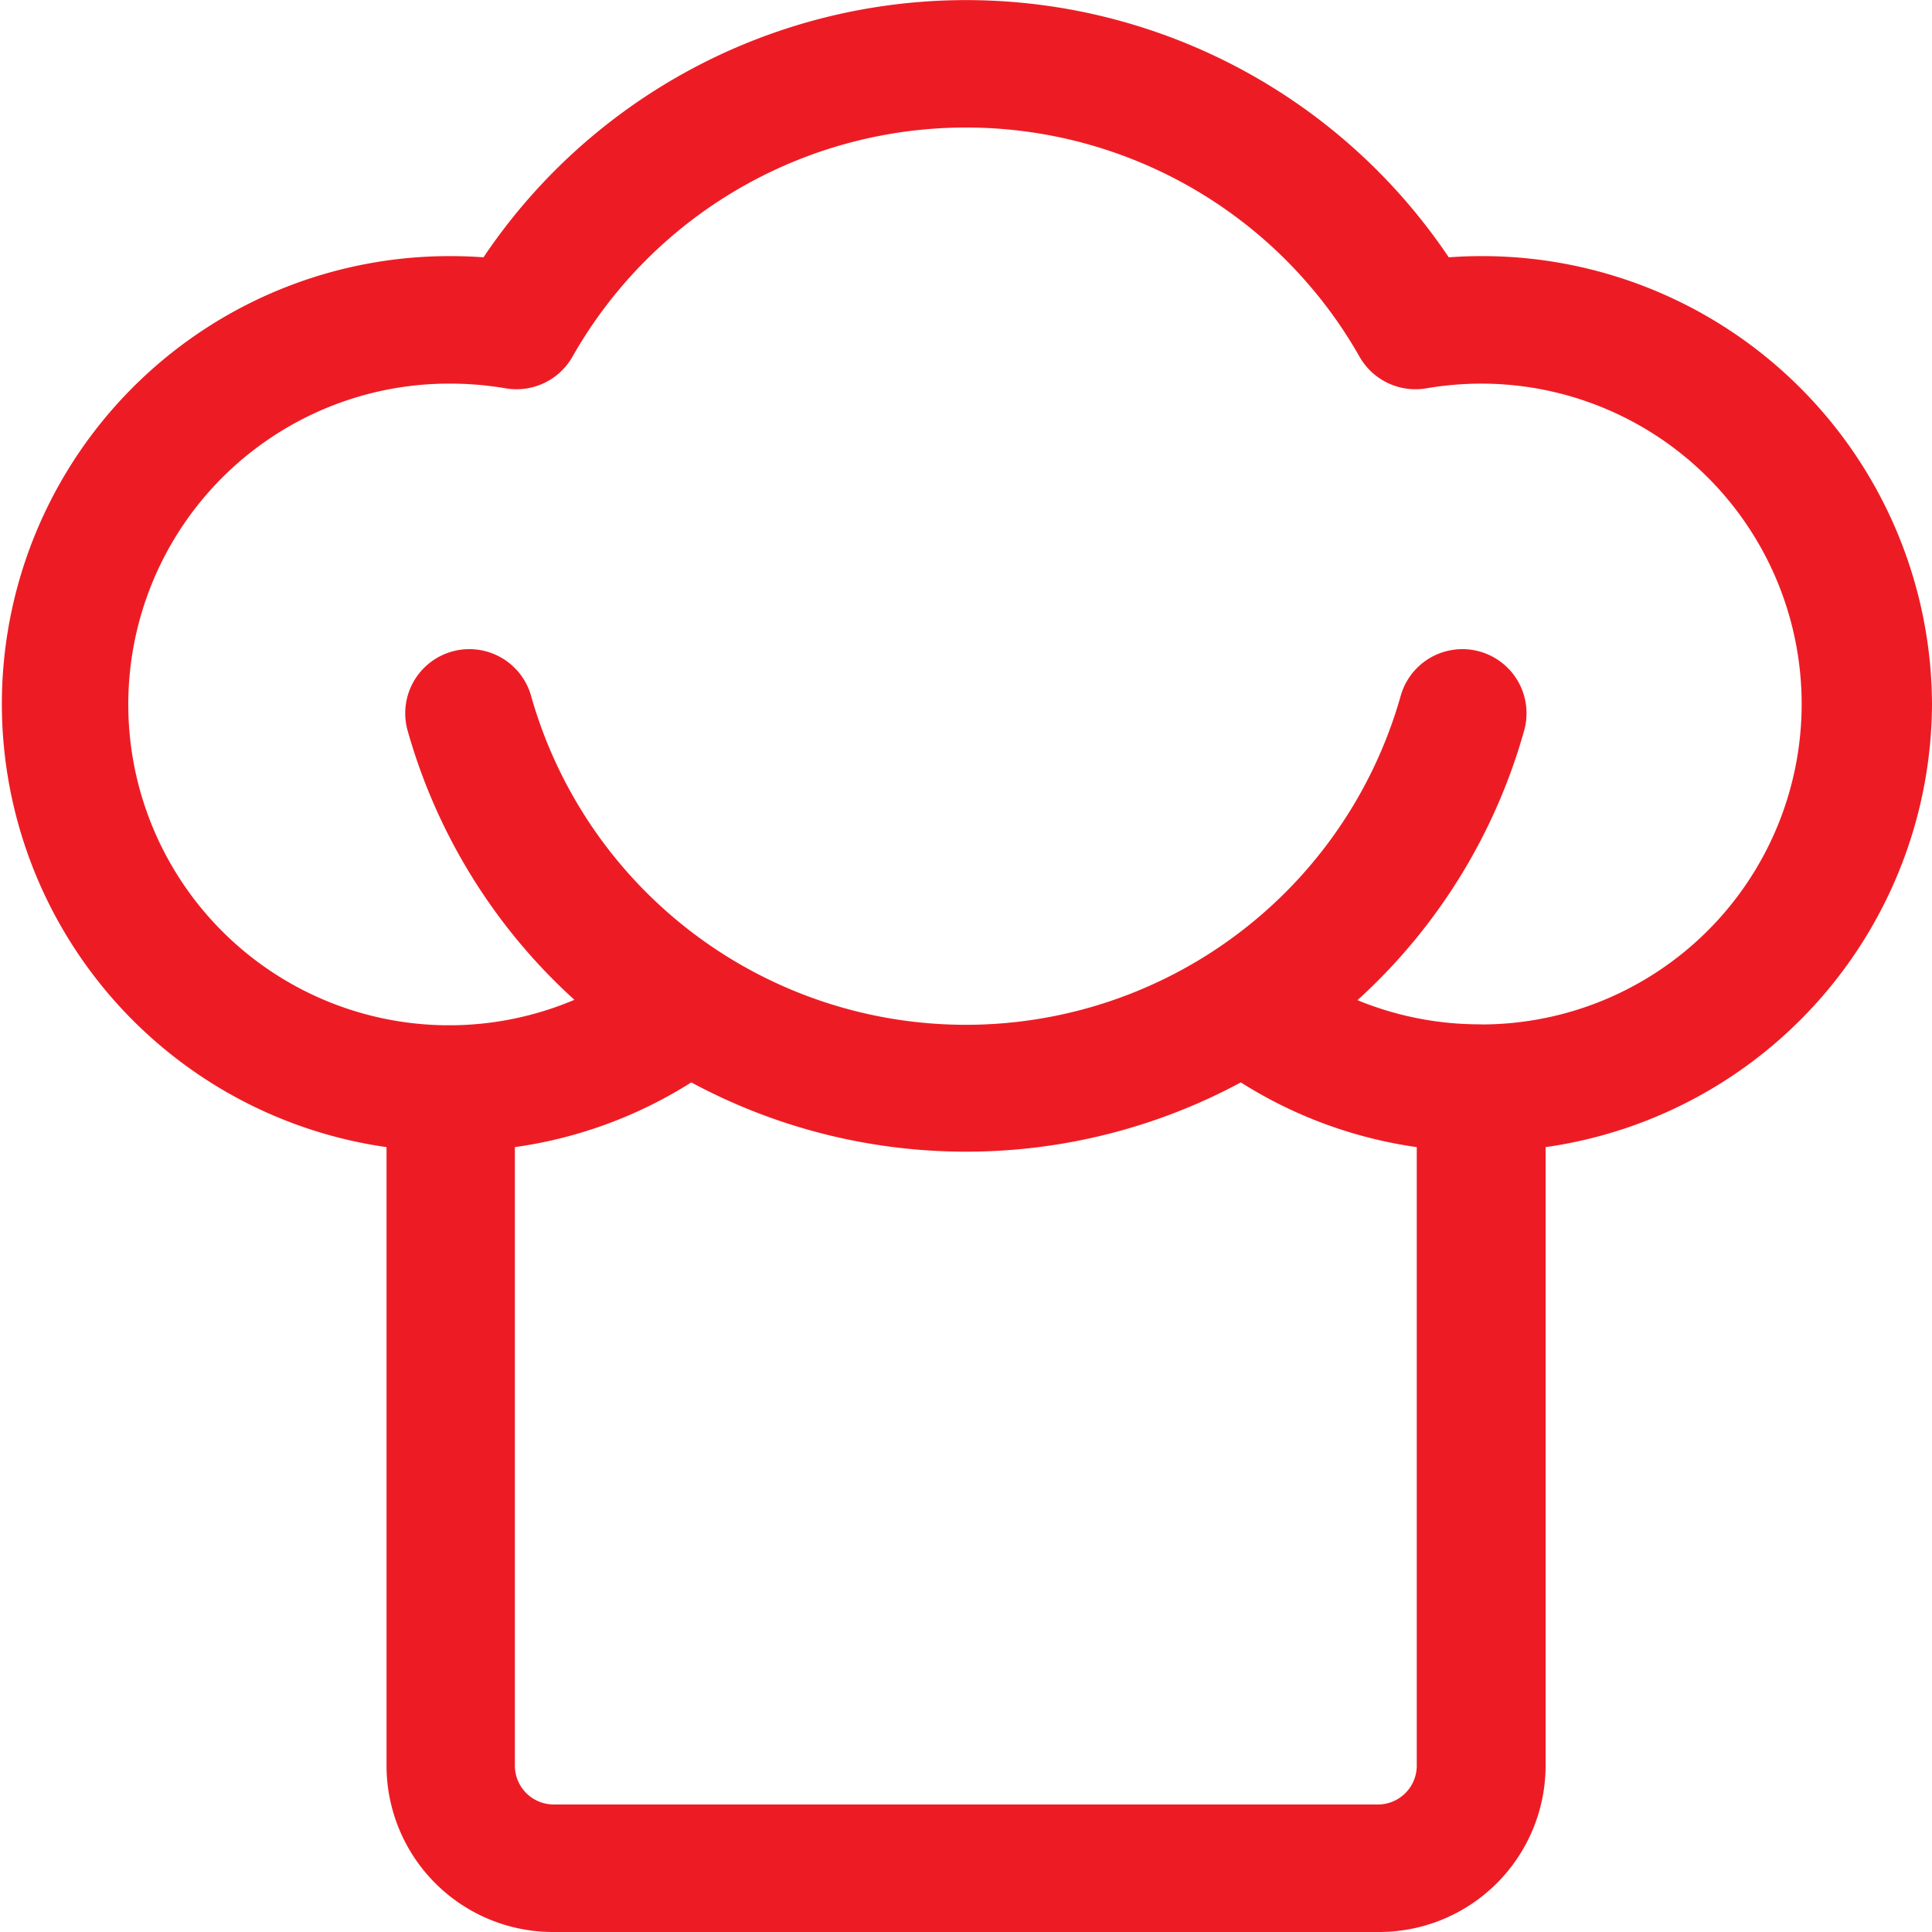 <svg xmlns="http://www.w3.org/2000/svg" viewBox="-6479 -6537 16 16">
  <defs>
    <style>
      .cls-1 {
        fill: #ed1c24;
      }
    </style>
  </defs>
  <path id="chef" class="cls-1" d="M16.967,5.83a3.725,3.725,0,0,0-3.732-3.709q-.134,0-.27.01a4.815,4.815,0,0,0-7.994,0q-.136-.01-.27-.01A3.708,3.708,0,0,0,4.168,9.5v5.126A1.379,1.379,0,0,0,5.55,16h6.835a1.379,1.379,0,0,0,1.382-1.373V9.5A3.722,3.722,0,0,0,16.967,5.83Zm-4.583,9.114H5.55a.322.322,0,0,1-.319-.317V9.5a3.688,3.688,0,0,0,1.461-.536,4.8,4.8,0,0,0,4.551,0A3.69,3.69,0,0,0,12.7,9.5v5.126A.322.322,0,0,1,12.384,14.944Zm.85-6.461a2.663,2.663,0,0,1-1.025-.2,4.746,4.746,0,0,0,1.381-2.235.531.531,0,0,0-1.024-.282,3.742,3.742,0,0,1-7.2,0,.531.531,0,0,0-1.024.282A4.746,4.746,0,0,0,5.724,8.28,2.657,2.657,0,1,1,4.7,3.177a2.726,2.726,0,0,1,.455.039.533.533,0,0,0,.553-.262,3.747,3.747,0,0,1,6.518,0,.533.533,0,0,0,.553.262,2.726,2.726,0,0,1,.455-.039,2.653,2.653,0,1,1,0,5.307Z" transform="translate(-6479.967 -6537)"/>
</svg>
